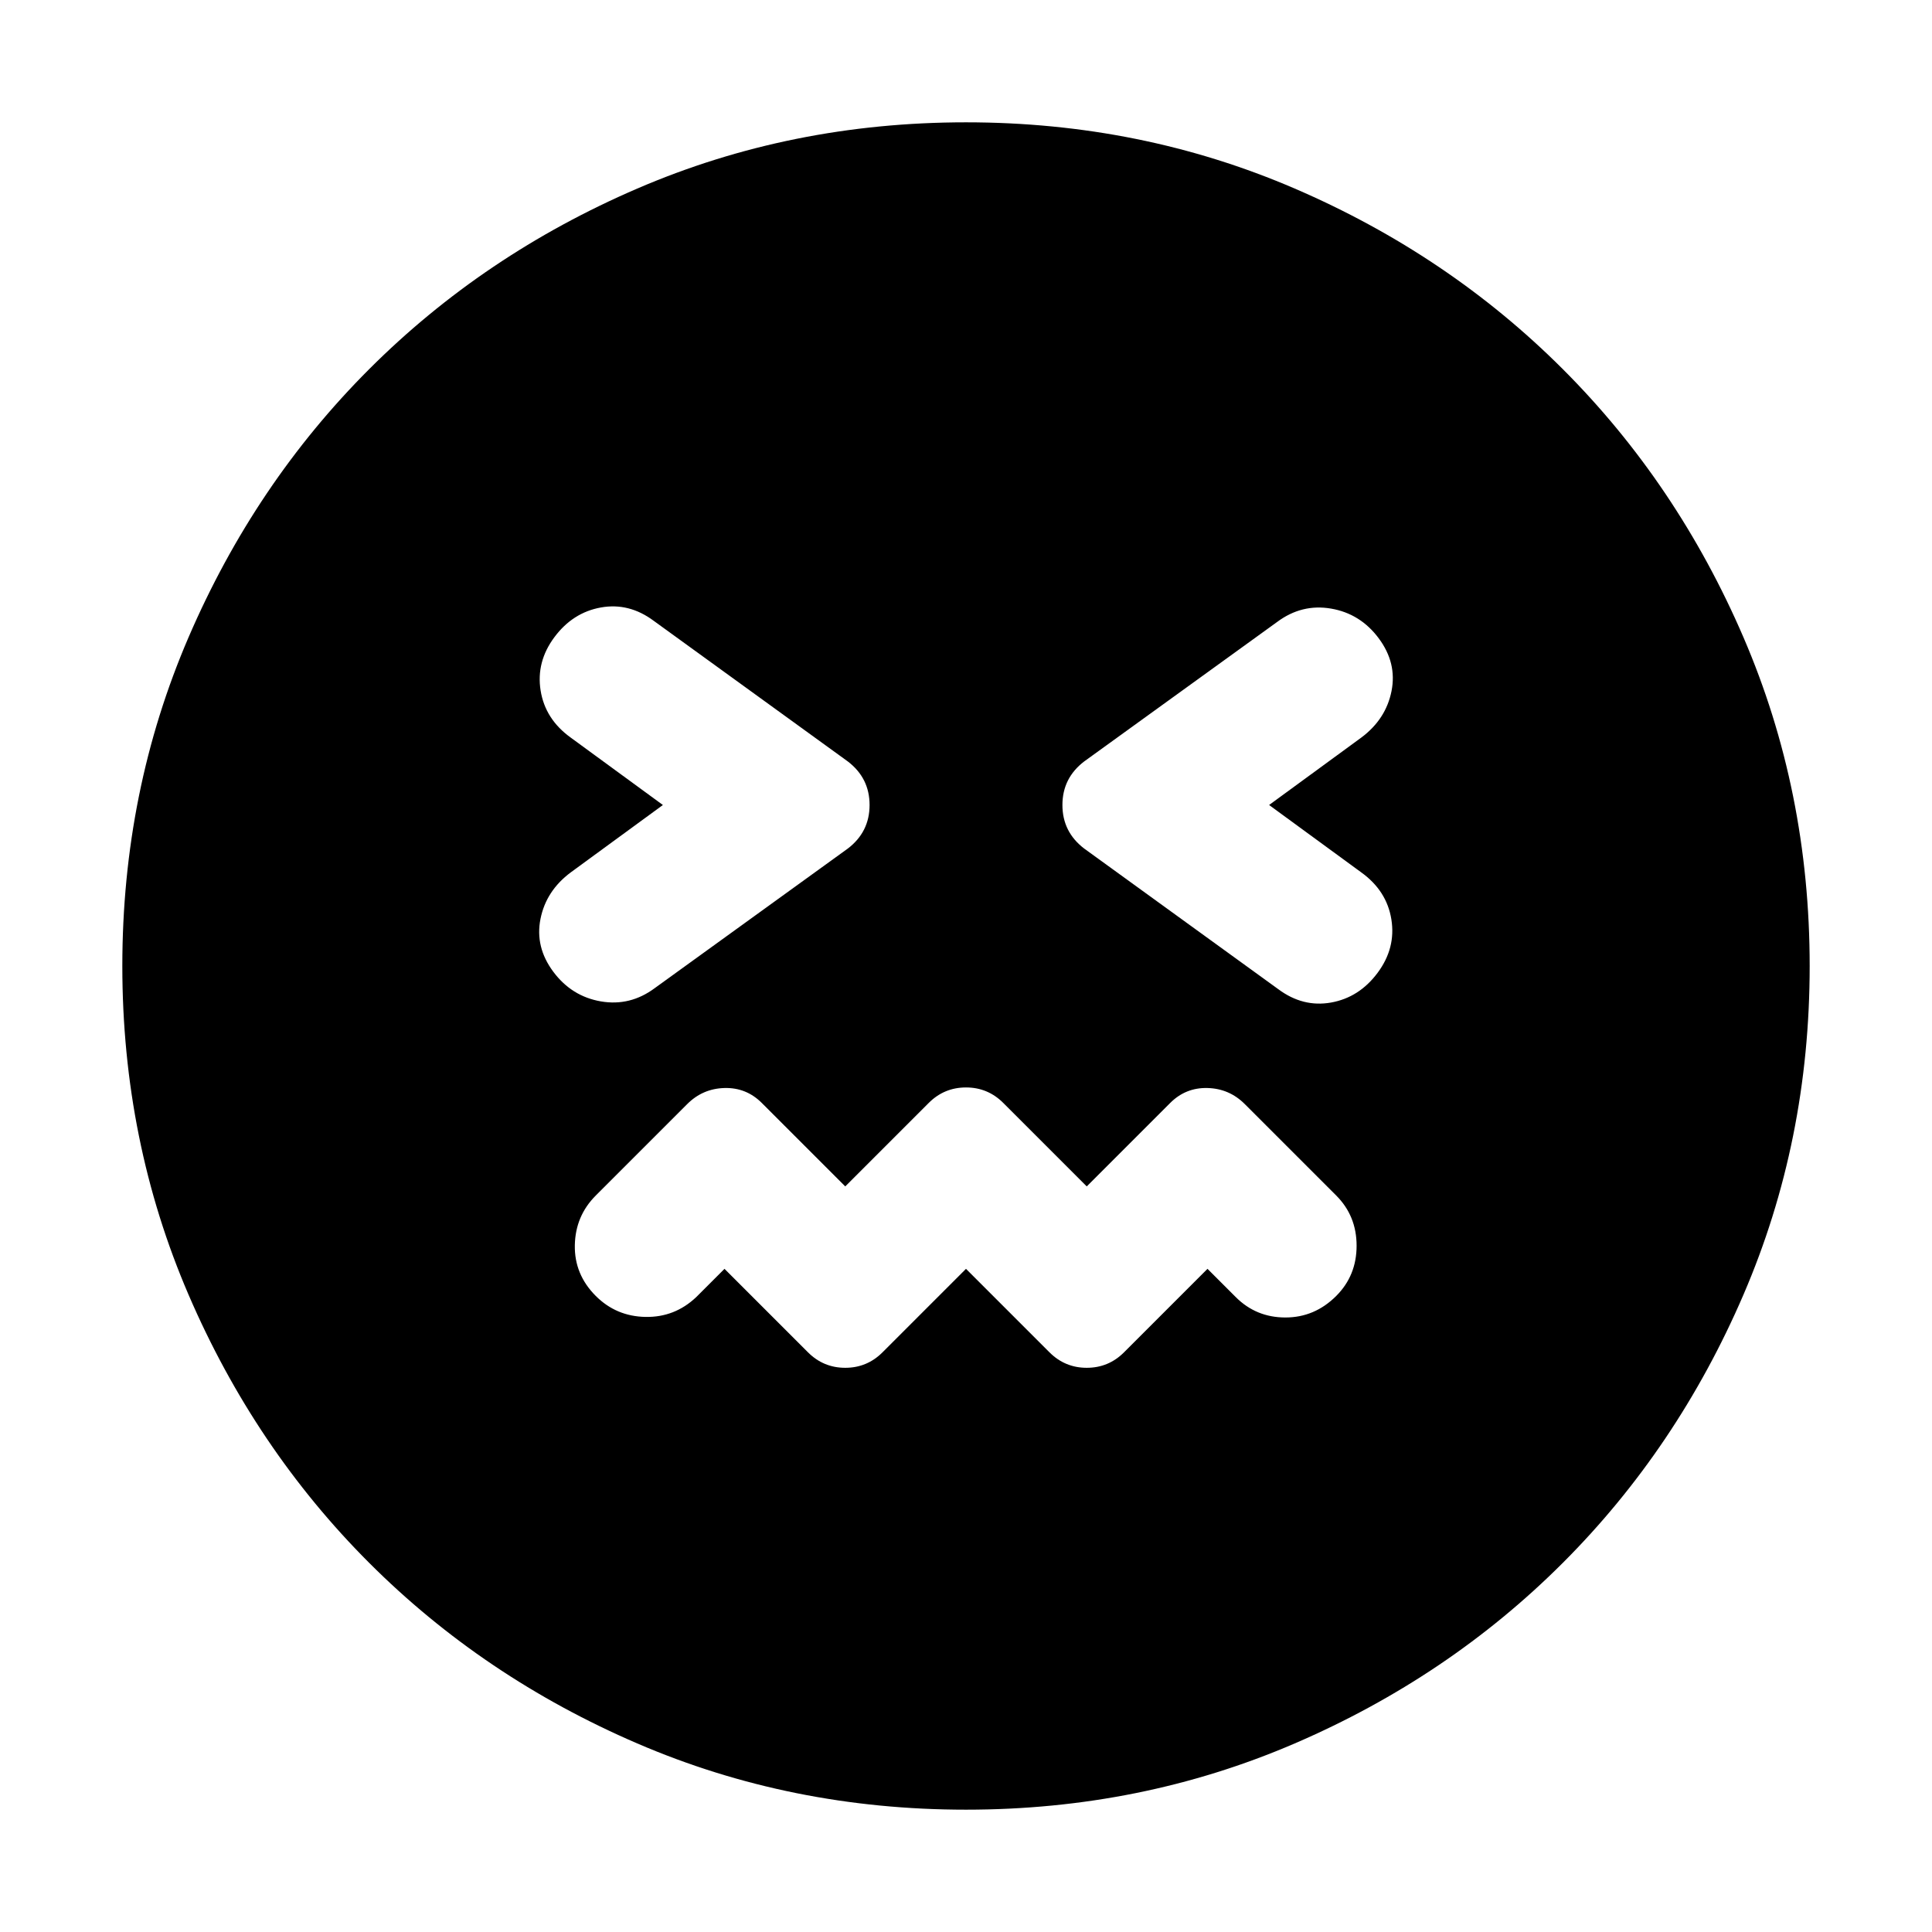 <svg xmlns="http://www.w3.org/2000/svg" height="24" viewBox="0 96 960 960" width="24"><path d="m480 726.479 41.478 41.478q7.696 7.695 18.522 7.695 10.826 0 18.522-7.695L600 726.479l14.043 14.043q10.131 10.13 24.674 10.13 14.544 0 25.24-10.695 10.13-10.131 10.13-24.957t-10.13-24.957l-45.435-45.434q-7.696-7.696-18.522-7.979-10.826-.282-18.522 7.413L540 685.521l-41.478-41.478q-7.696-7.695-18.522-7.695-10.826 0-18.522 7.695L420 685.521l-41.478-41.478q-7.696-7.695-18.522-7.413-10.826.283-18.522 7.979l-45.435 45.434q-10.13 10.131-10.413 24.674-.282 14.544 10.413 25.24 10.131 10.13 24.674 10.413 14.544.282 25.24-9.848L360 726.479l41.478 41.478q7.696 7.695 18.522 7.695 10.826 0 18.522-7.695L480 726.479ZM329.391 496l-45.782 33.478q-12.261 9.131-15.044 23.109-2.783 13.978 6.348 26.239 9.13 12.261 23.674 14.761 14.543 2.5 26.804-6.63l95.87-69.305q10.826-8.261 10.826-21.652 0-13.391-10.826-21.652l-96.435-69.87q-12.261-9.13-26.239-6.63-13.978 2.5-23.109 14.761-9.13 12.261-6.848 26.521 2.283 14.261 14.979 23.392L329.391 496Zm301.218 0 45.782-33.478q12.261-9.131 15.044-23.109 2.783-13.978-6.348-26.239-9.13-12.261-23.674-14.761-14.543-2.5-26.804 6.63l-95.87 69.305q-10.826 8.261-10.826 21.652 0 13.391 10.826 21.652l96.435 69.87q12.261 9.13 26.239 6.63 13.978-2.5 23.109-14.761 9.13-12.261 6.848-26.521-2.283-14.261-14.979-23.392L630.609 496ZM480 995.218q-86.957 0-163.348-32.913-76.392-32.913-133.218-89.739-56.826-56.826-89.74-133.218Q60.783 662.957 60.783 576q0-86.957 32.913-163.348 32.913-76.392 89.739-133.218 56.826-56.826 133.218-89.739Q393.043 156.782 480 156.782q86.957 0 163.348 32.913 76.392 32.913 133.218 89.739 56.826 56.826 89.739 133.218Q899.218 489.043 899.218 576q0 86.957-32.913 163.348-32.913 76.392-89.739 133.218-56.826 56.826-133.218 89.739Q566.957 995.218 480 995.218Z"/></svg>
